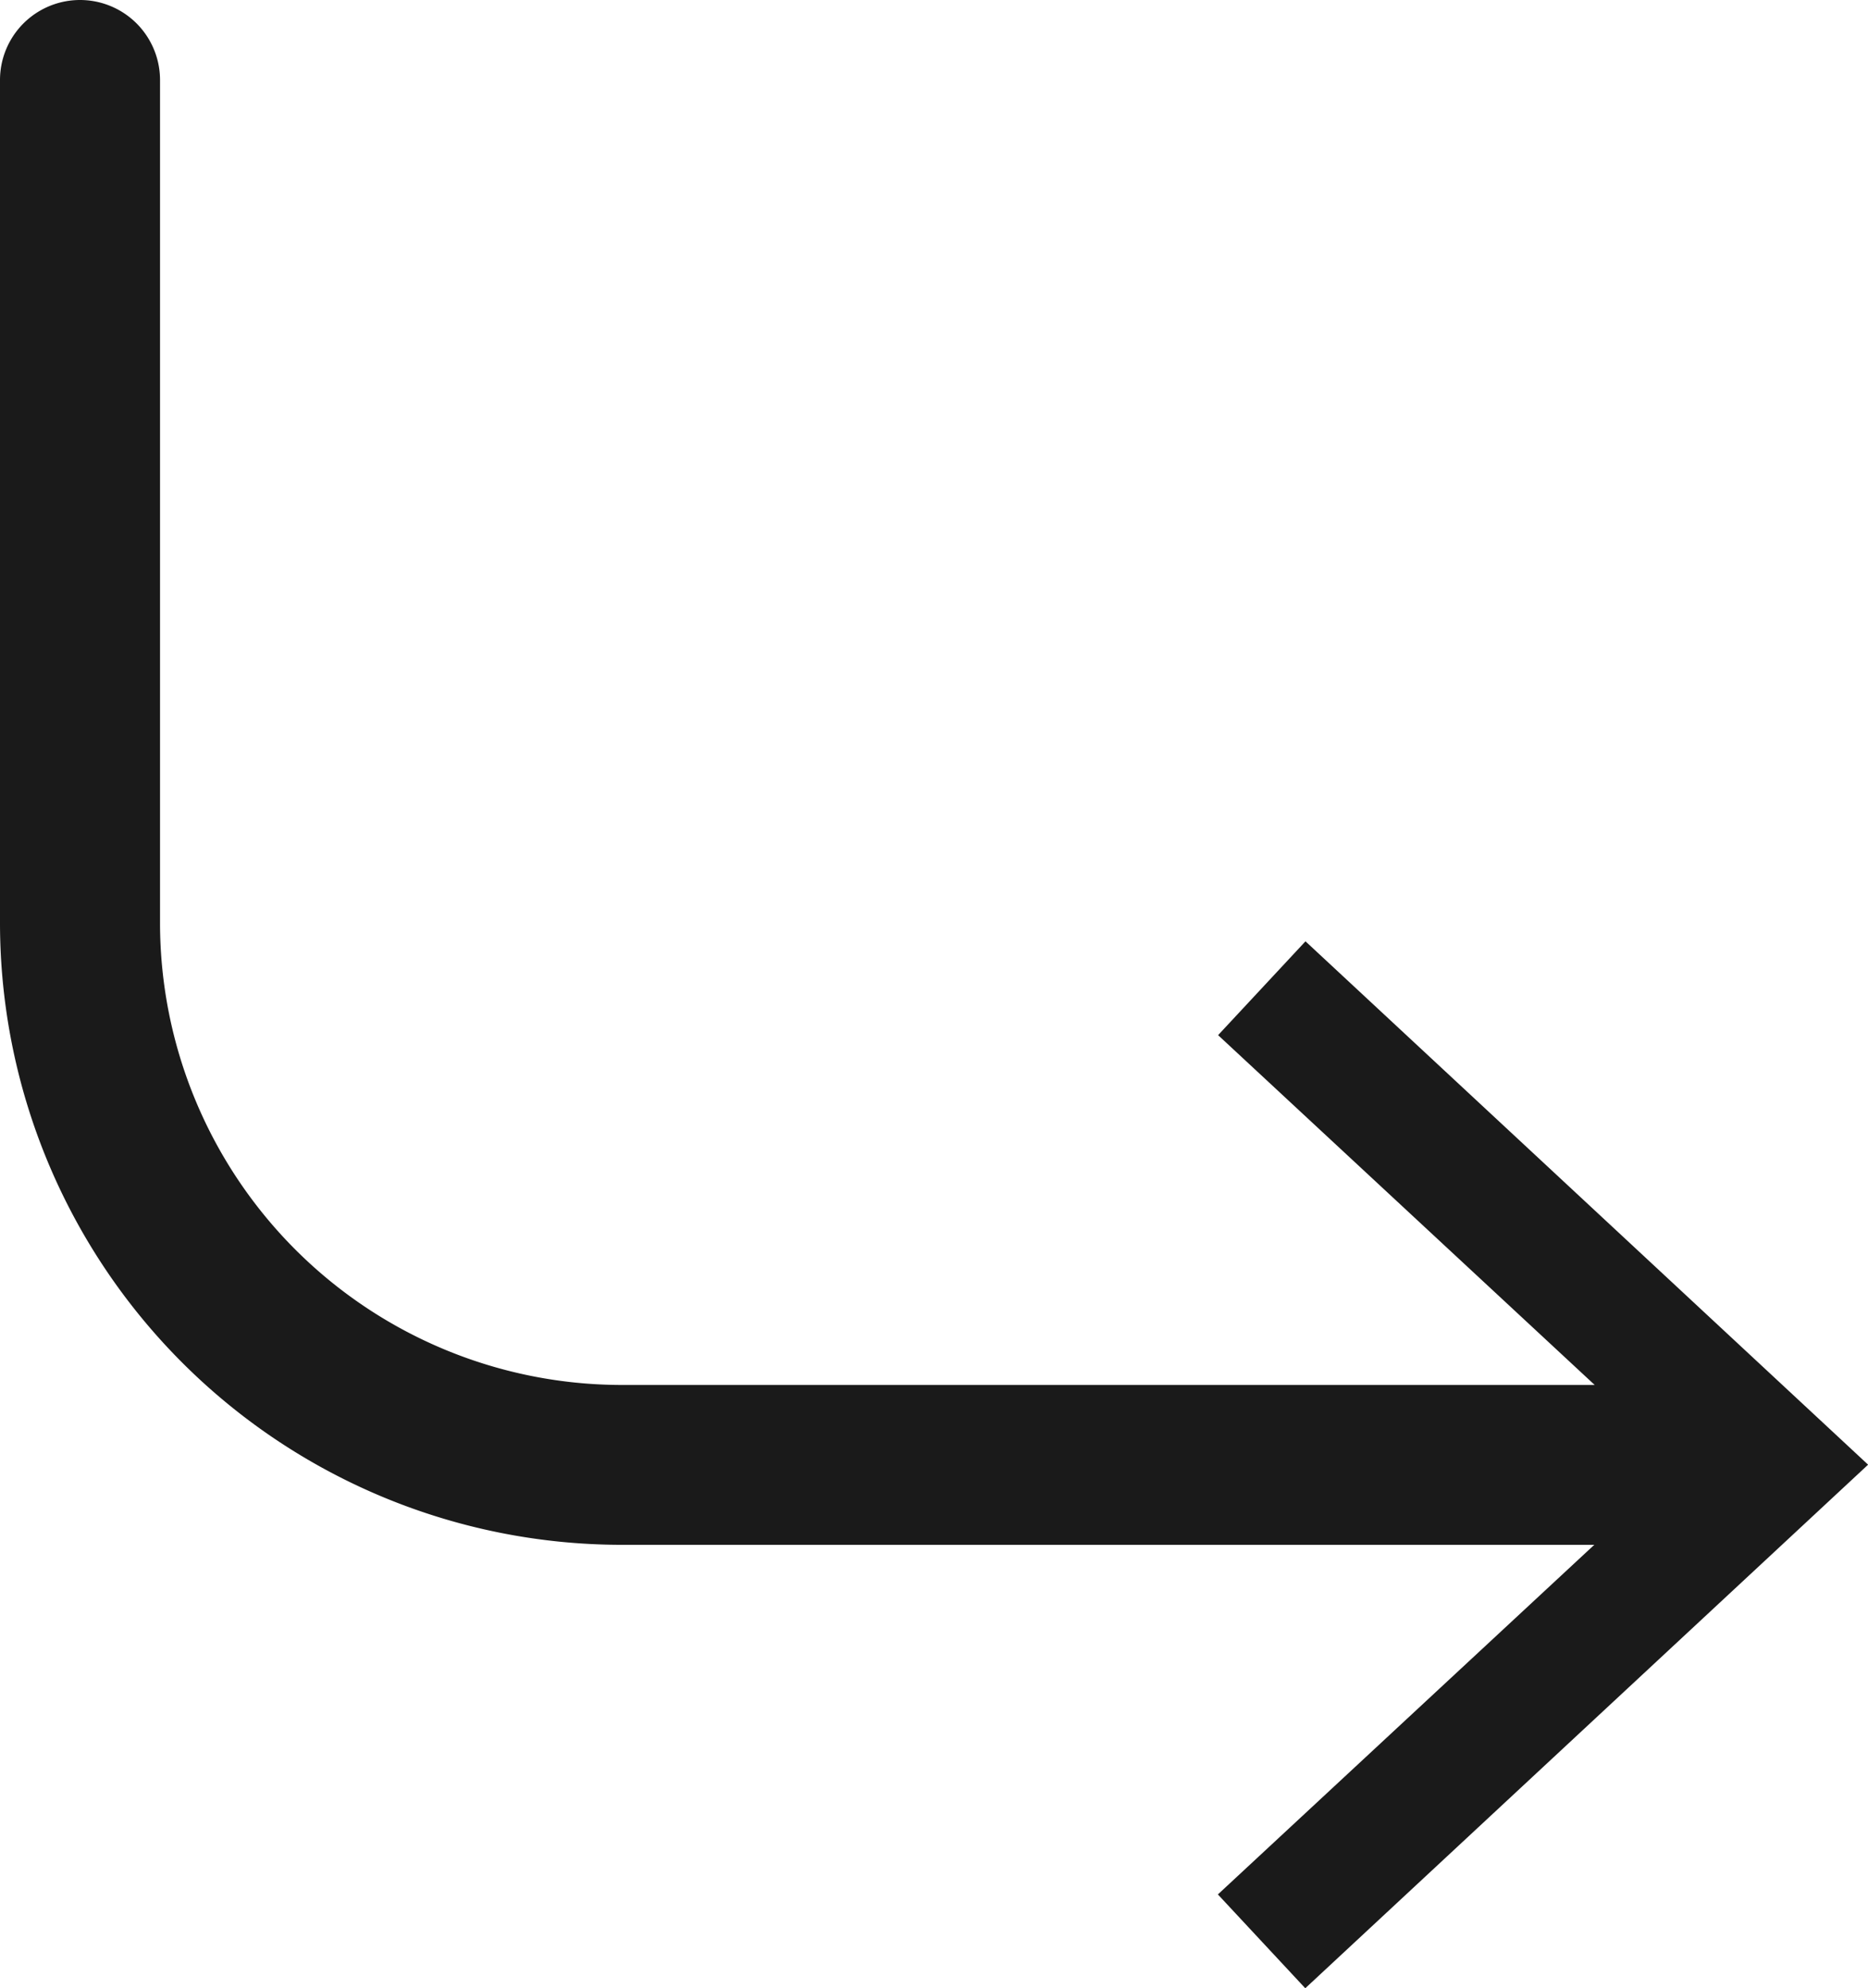 <svg xmlns="http://www.w3.org/2000/svg" width="17.743" height="18.88" viewBox="0 0 17.743 18.88">
    <path data-name="Path 1228" d="m12.4 16.069-.83.891 3.577 3.322H5.9A4.389 4.389 0 0 1 1.52 15.9V7.89a.76.76 0 0 0-1.52 0v8.01a5.908 5.908 0 0 0 5.9 5.9h9.243l-3.575 3.32.83.891 5.346-4.972z" transform="translate(0 -7.13)" style="fill:#1a1a1a"/>
</svg>
